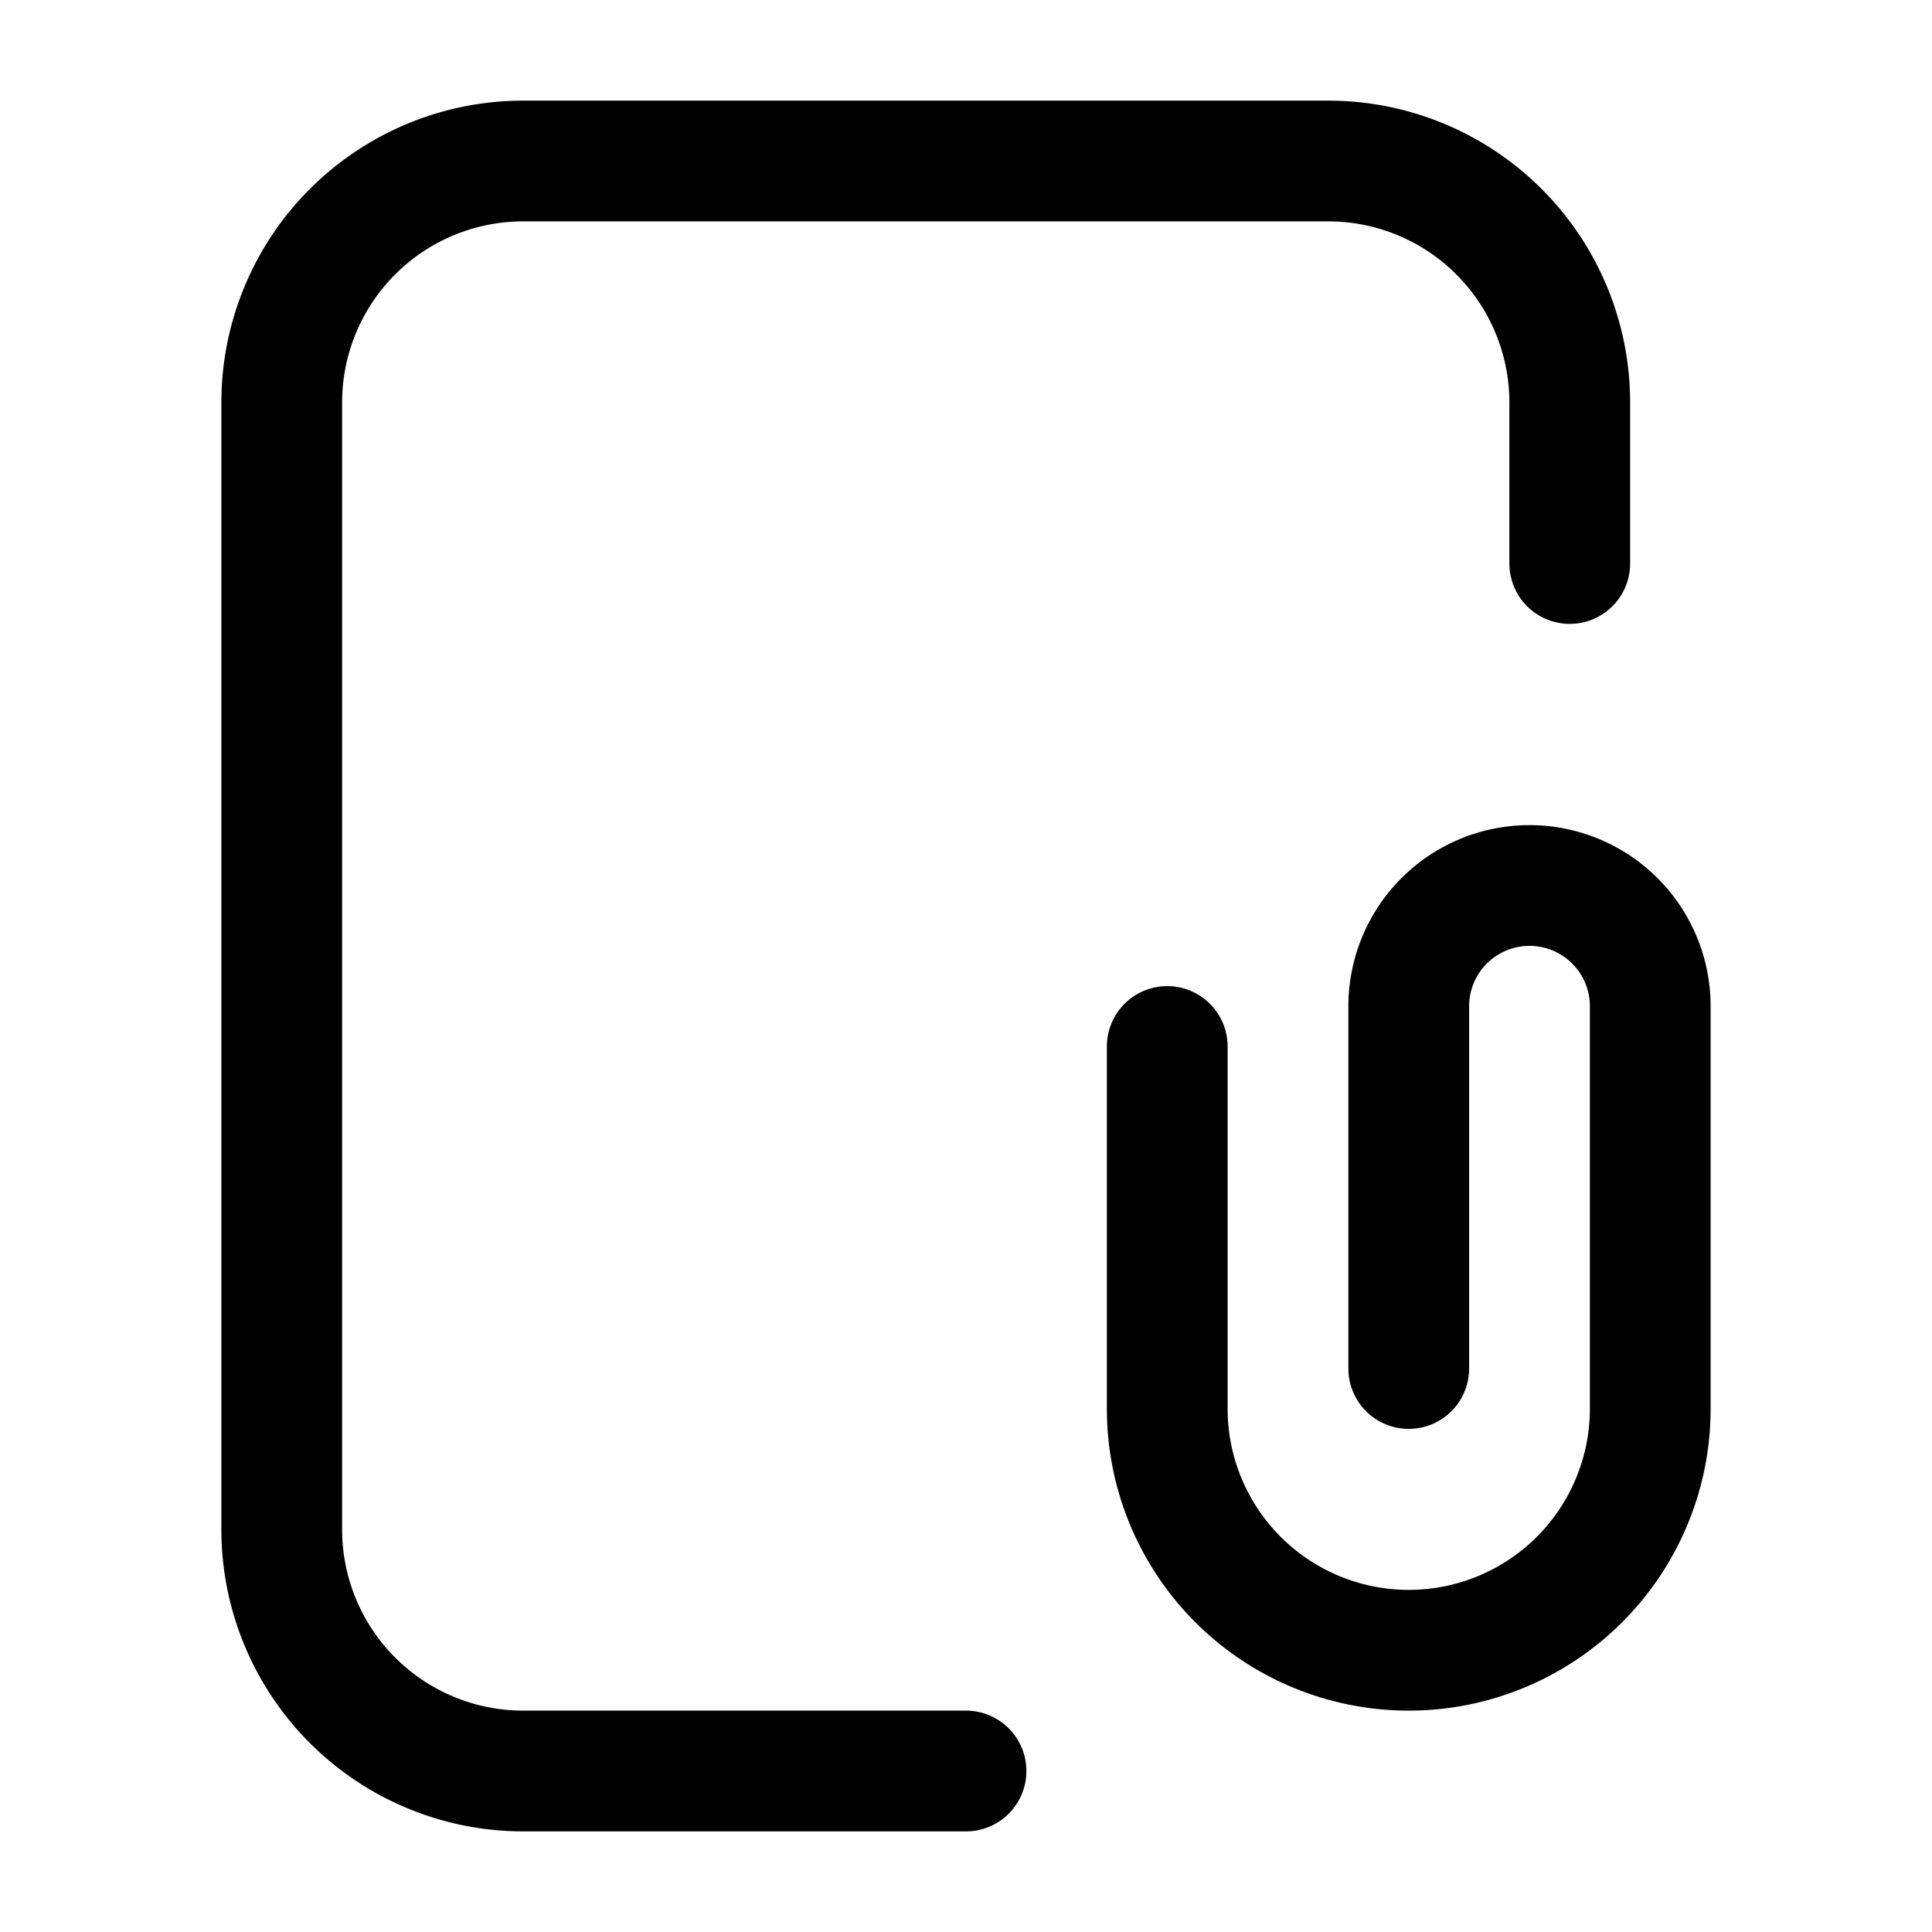 <svg xmlns="http://www.w3.org/2000/svg" width="24" height="24" fill="none" viewBox="0 0 24 24">
  <path stroke="#000" stroke-linecap="round" stroke-linejoin="round" stroke-width="1.5" d="M14.5 13v4.5a3 3 0 1 0 6 0v-5a1.5 1.5 0 0 0-3 0V17m2-10V5a3 3 0 0 0-3-3h-10a3 3 0 0 0-3 3v14a3 3 0 0 0 3 3H12"/>
</svg>
